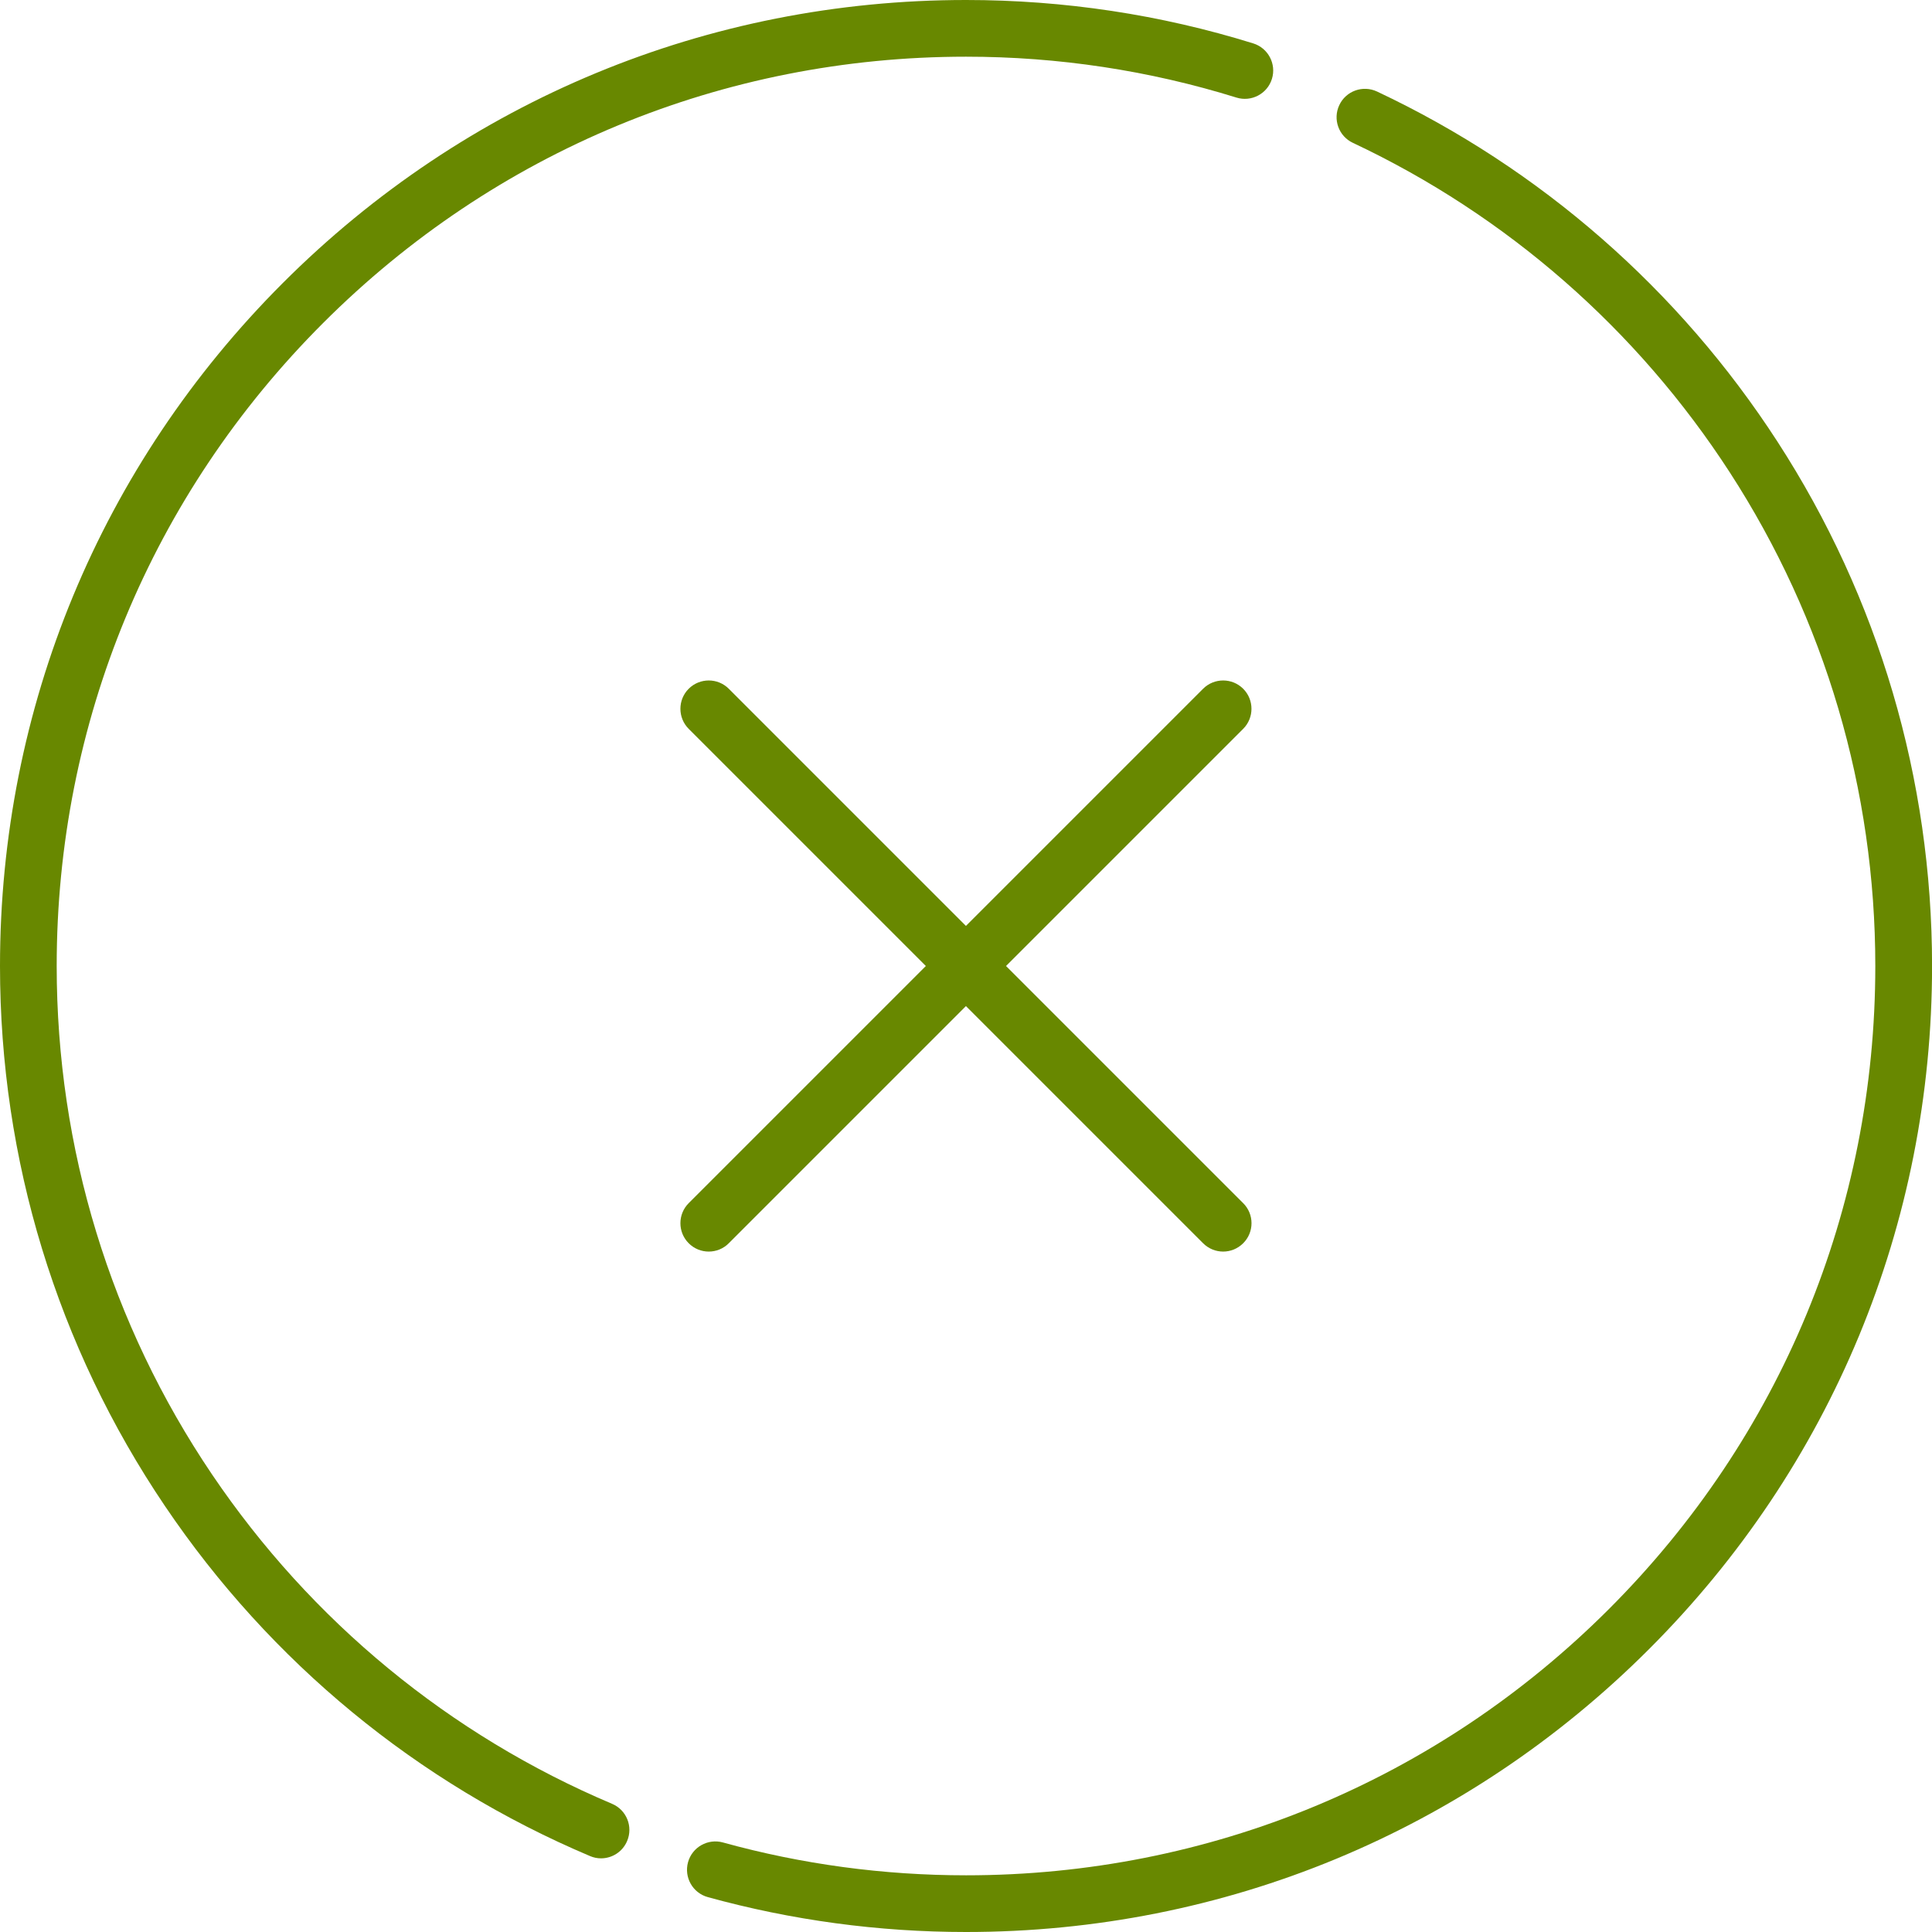 <svg width="32" height="32" viewBox="0 0 32 32" fill="none" xmlns="http://www.w3.org/2000/svg">
<g clip-path="url(#clip0)">
<path d="M20.758 0.719C19.223 0.242 17.622 0 16 0C11.726 0 7.708 1.664 4.686 4.686C1.664 7.708 0 11.726 0 16C0 19.206 0.945 22.3 2.733 24.946C4.477 27.528 6.911 29.532 9.772 30.742C9.832 30.768 9.894 30.78 9.955 30.78C10.138 30.78 10.312 30.672 10.387 30.493C10.489 30.254 10.377 29.978 10.138 29.877C7.445 28.738 5.154 26.851 3.511 24.42C1.829 21.93 0.939 19.018 0.939 16C0.939 11.977 2.506 8.195 5.351 5.351C8.195 2.506 11.977 0.939 16 0.939C17.528 0.939 19.034 1.167 20.479 1.616C20.726 1.693 20.99 1.555 21.067 1.307C21.144 1.06 21.005 0.796 20.758 0.719Z" fill="#688800"/>
<path d="M29.441 7.316C27.81 4.797 25.517 2.792 22.808 1.516C22.573 1.406 22.293 1.506 22.183 1.741C22.072 1.976 22.173 2.256 22.408 2.366C24.958 3.567 27.117 5.455 28.652 7.826C30.228 10.26 31.061 13.087 31.061 16C31.061 20.023 29.495 23.805 26.65 26.65C23.806 29.494 20.023 31.061 16.001 31.061C14.633 31.061 13.279 30.878 11.974 30.517C11.724 30.448 11.465 30.594 11.396 30.844C11.327 31.094 11.473 31.353 11.723 31.422C13.11 31.805 14.549 32 16.001 32C20.274 32 24.292 30.336 27.314 27.314C30.336 24.292 32.001 20.274 32.001 16C32.001 12.905 31.116 9.902 29.441 7.316Z" fill="#688800"/>
<path d="M20.591 19.928L16.663 16L20.591 12.072C20.774 11.889 20.774 11.591 20.591 11.408C20.408 11.225 20.11 11.225 19.927 11.408L15.999 15.336L12.071 11.408C11.888 11.225 11.591 11.225 11.407 11.408C11.224 11.591 11.224 11.889 11.407 12.072L15.335 16L11.407 19.928C11.224 20.111 11.224 20.409 11.407 20.592C11.499 20.684 11.619 20.73 11.739 20.73C11.86 20.73 11.98 20.684 12.071 20.592L15.999 16.664L19.927 20.592C20.019 20.684 20.139 20.73 20.259 20.73C20.379 20.73 20.499 20.684 20.591 20.592C20.775 20.409 20.775 20.111 20.591 19.928Z" fill="#688800"/>
</g>
<defs>
<clipPath id="clip0">
<rect width="32" height="32" fill="white"/>
</clipPath>
</defs>
</svg>
